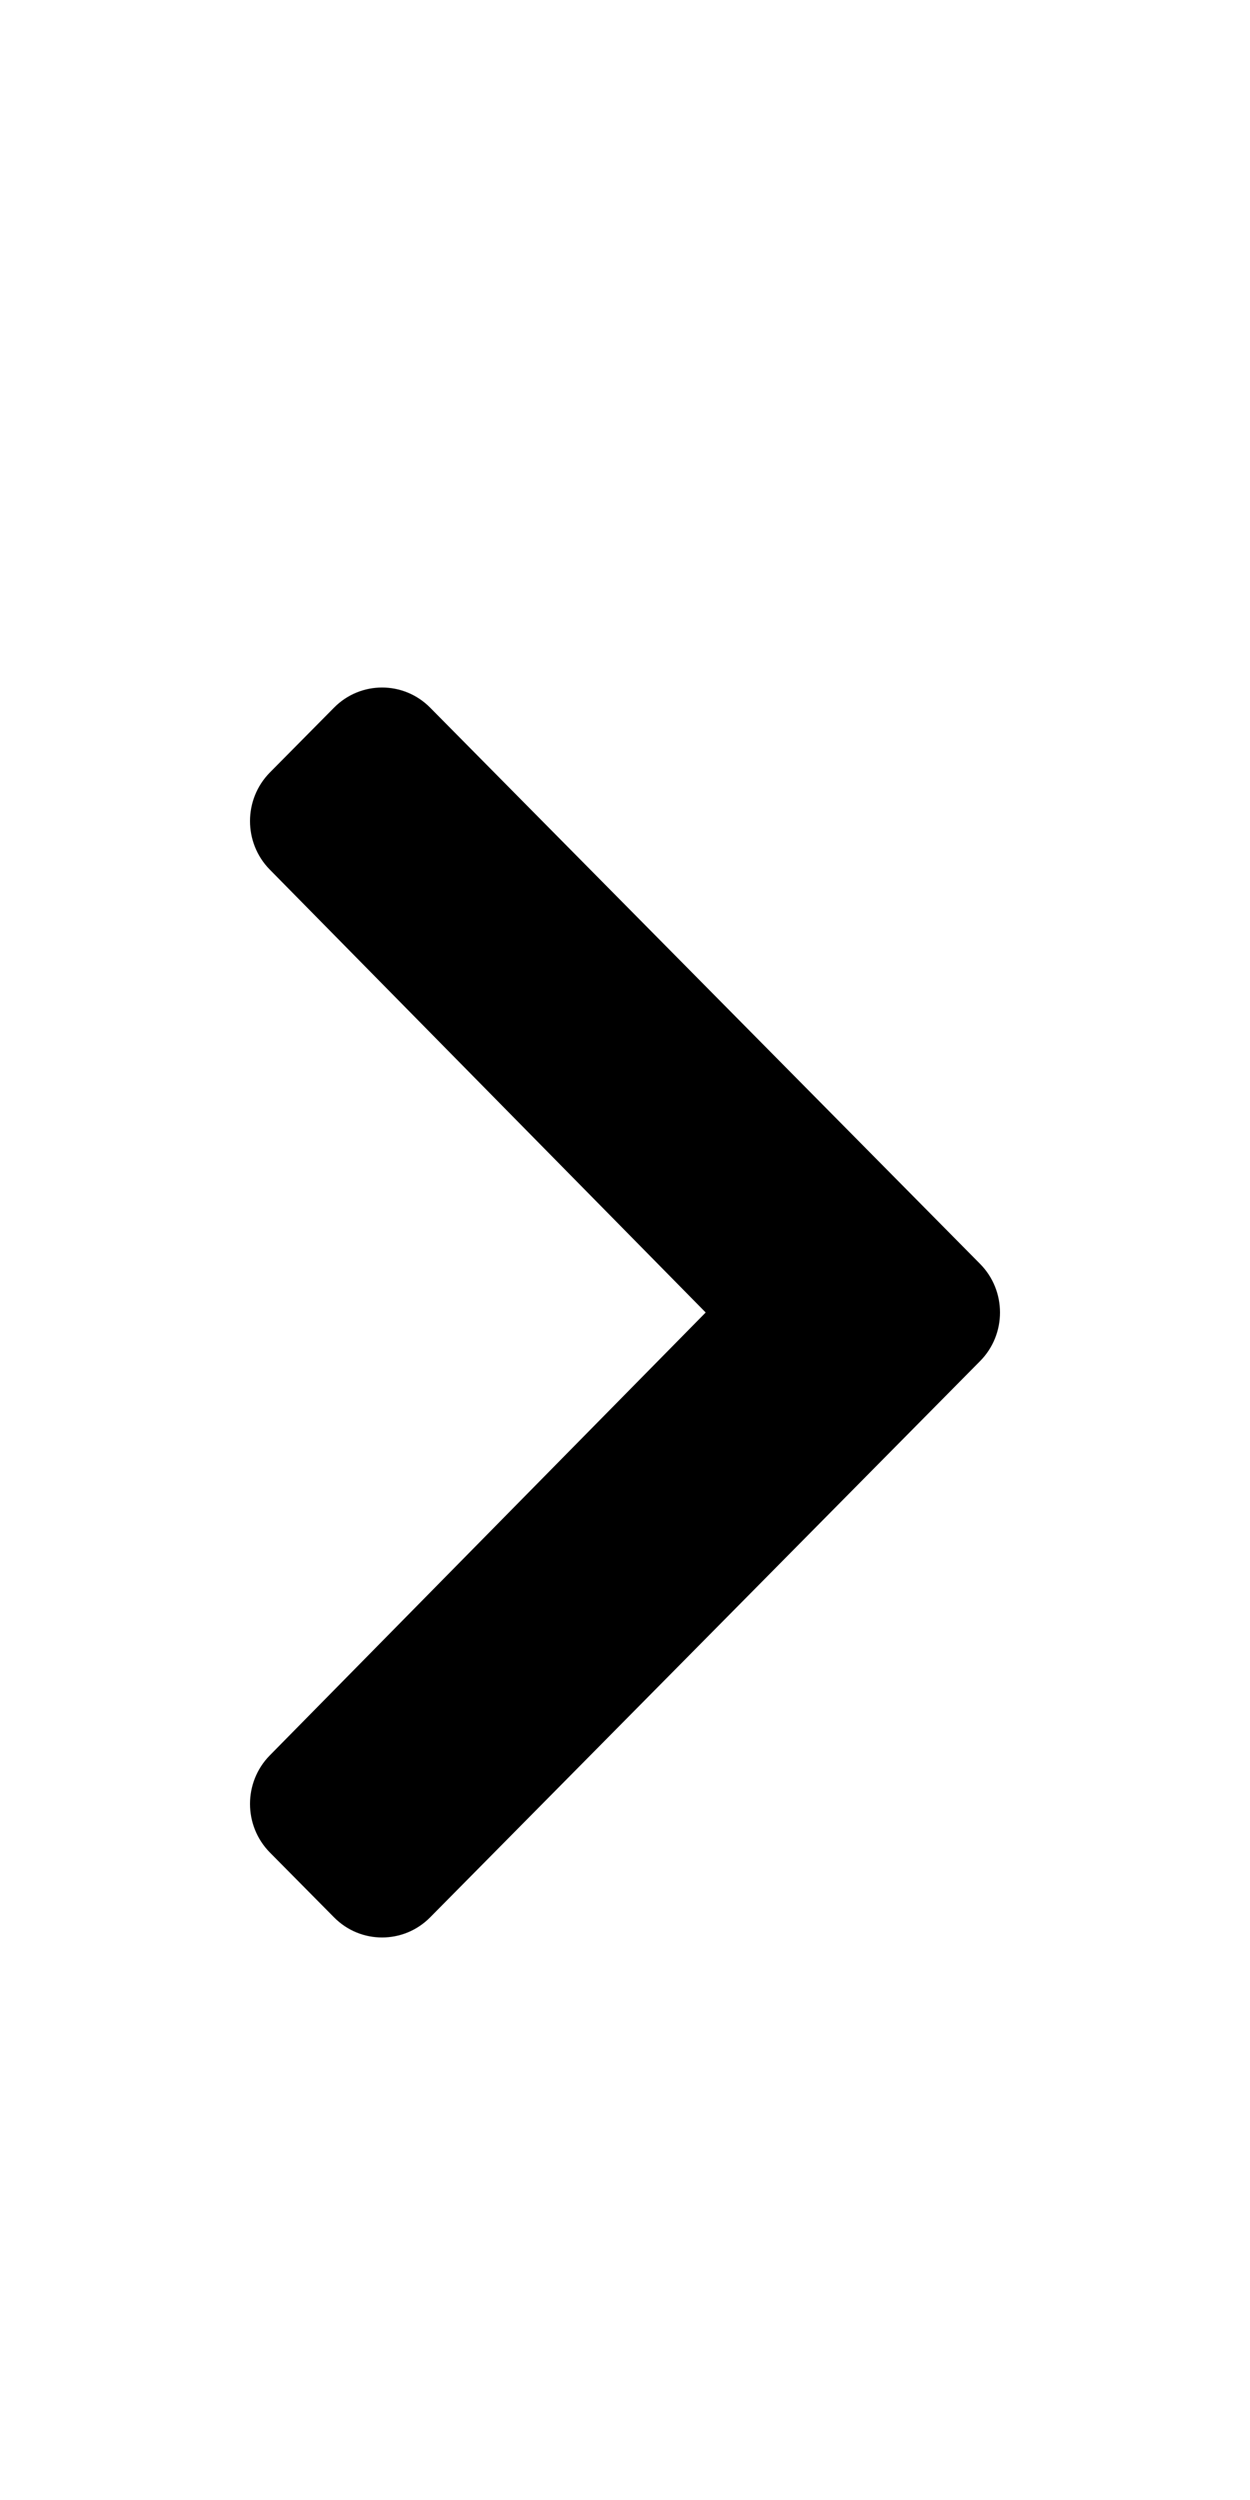 <svg width="20" height="40" viewBox="0 0 20 40" fill="none" xmlns="http://www.w3.org/2000/svg">
<rect width="20" height="40" fill="white"/>
<path d="M15.682 21.777L6.882 30.678C6.457 31.107 5.769 31.107 5.345 30.678L4.318 29.64C3.895 29.211 3.894 28.517 4.316 28.087L11.291 21L4.316 13.913C3.894 13.483 3.895 12.789 4.318 12.36L5.345 11.322C5.769 10.893 6.457 10.893 6.882 11.322L15.682 20.223C16.106 20.652 16.106 21.348 15.682 21.777Z" fill="black"/>
</svg>
